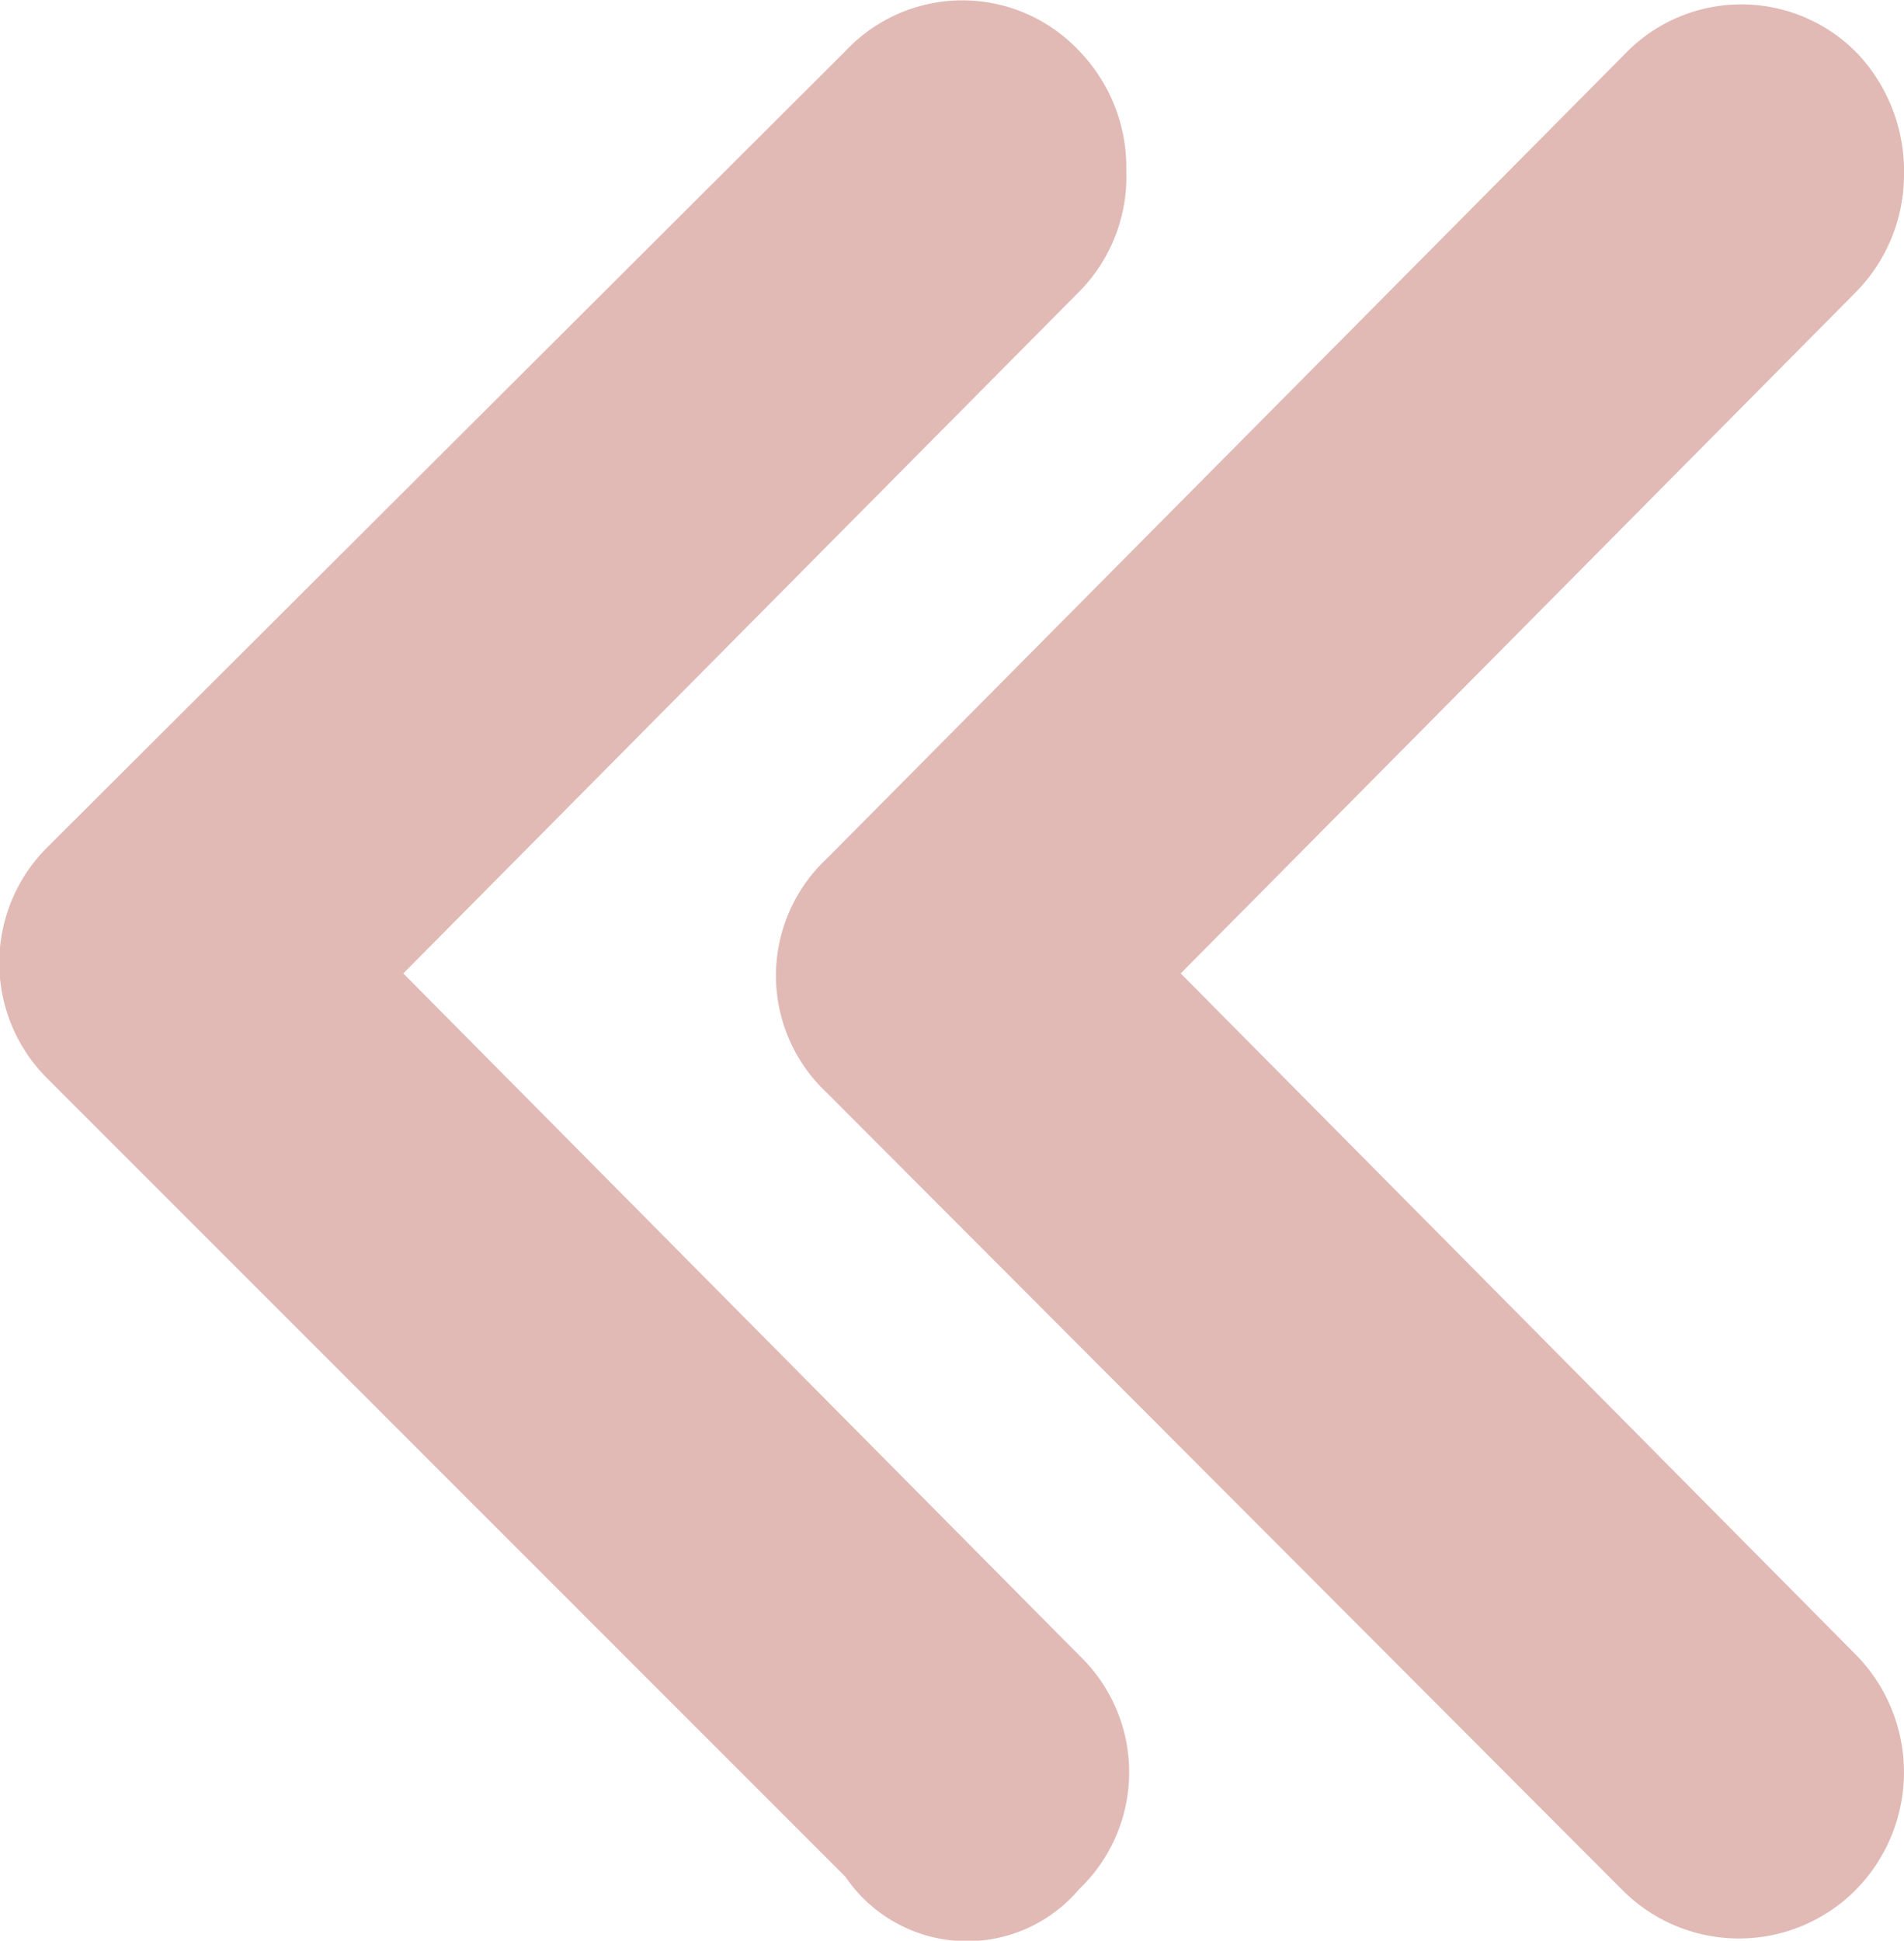 <svg xmlns="http://www.w3.org/2000/svg" width="12.662" height="12.903" viewBox="0 0 12.662 12.903">
  <g id="back-icon" transform="translate(12.662 12.903) rotate(180)">
    <g id="Layer_1" data-name="Layer 1">
      <path id="Path_50" data-name="Path 50" d="M7.165,7.178a1.065,1.065,0,0,0,0-1.554L1.879.328a1.094,1.094,0,0,0-1.563,0,1.114,1.114,0,0,0,0,1.554L4.81,6.416.316,10.95A1.114,1.114,0,0,0,0,11.722a1.143,1.143,0,0,0,.3.8,1.075,1.075,0,0,0,1.563,0Z" transform="translate(0 0.015)" fill="#e1b9b5"/>
      <path id="Path_51" data-name="Path 51" d="M.332.343a1.075,1.075,0,0,0,0,1.554L4.827,6.431.332,10.964a1.085,1.085,0,0,0-.313.8,1.114,1.114,0,0,0,.313.8,1.065,1.065,0,0,0,1.554,0l5.3-5.286a1.085,1.085,0,0,0,0-1.554l-5.3-5.3A.977.977,0,0,0,.332.343" transform="translate(5.153)" fill="#e1b9b5"/>
    </g>
  </g>
</svg>
